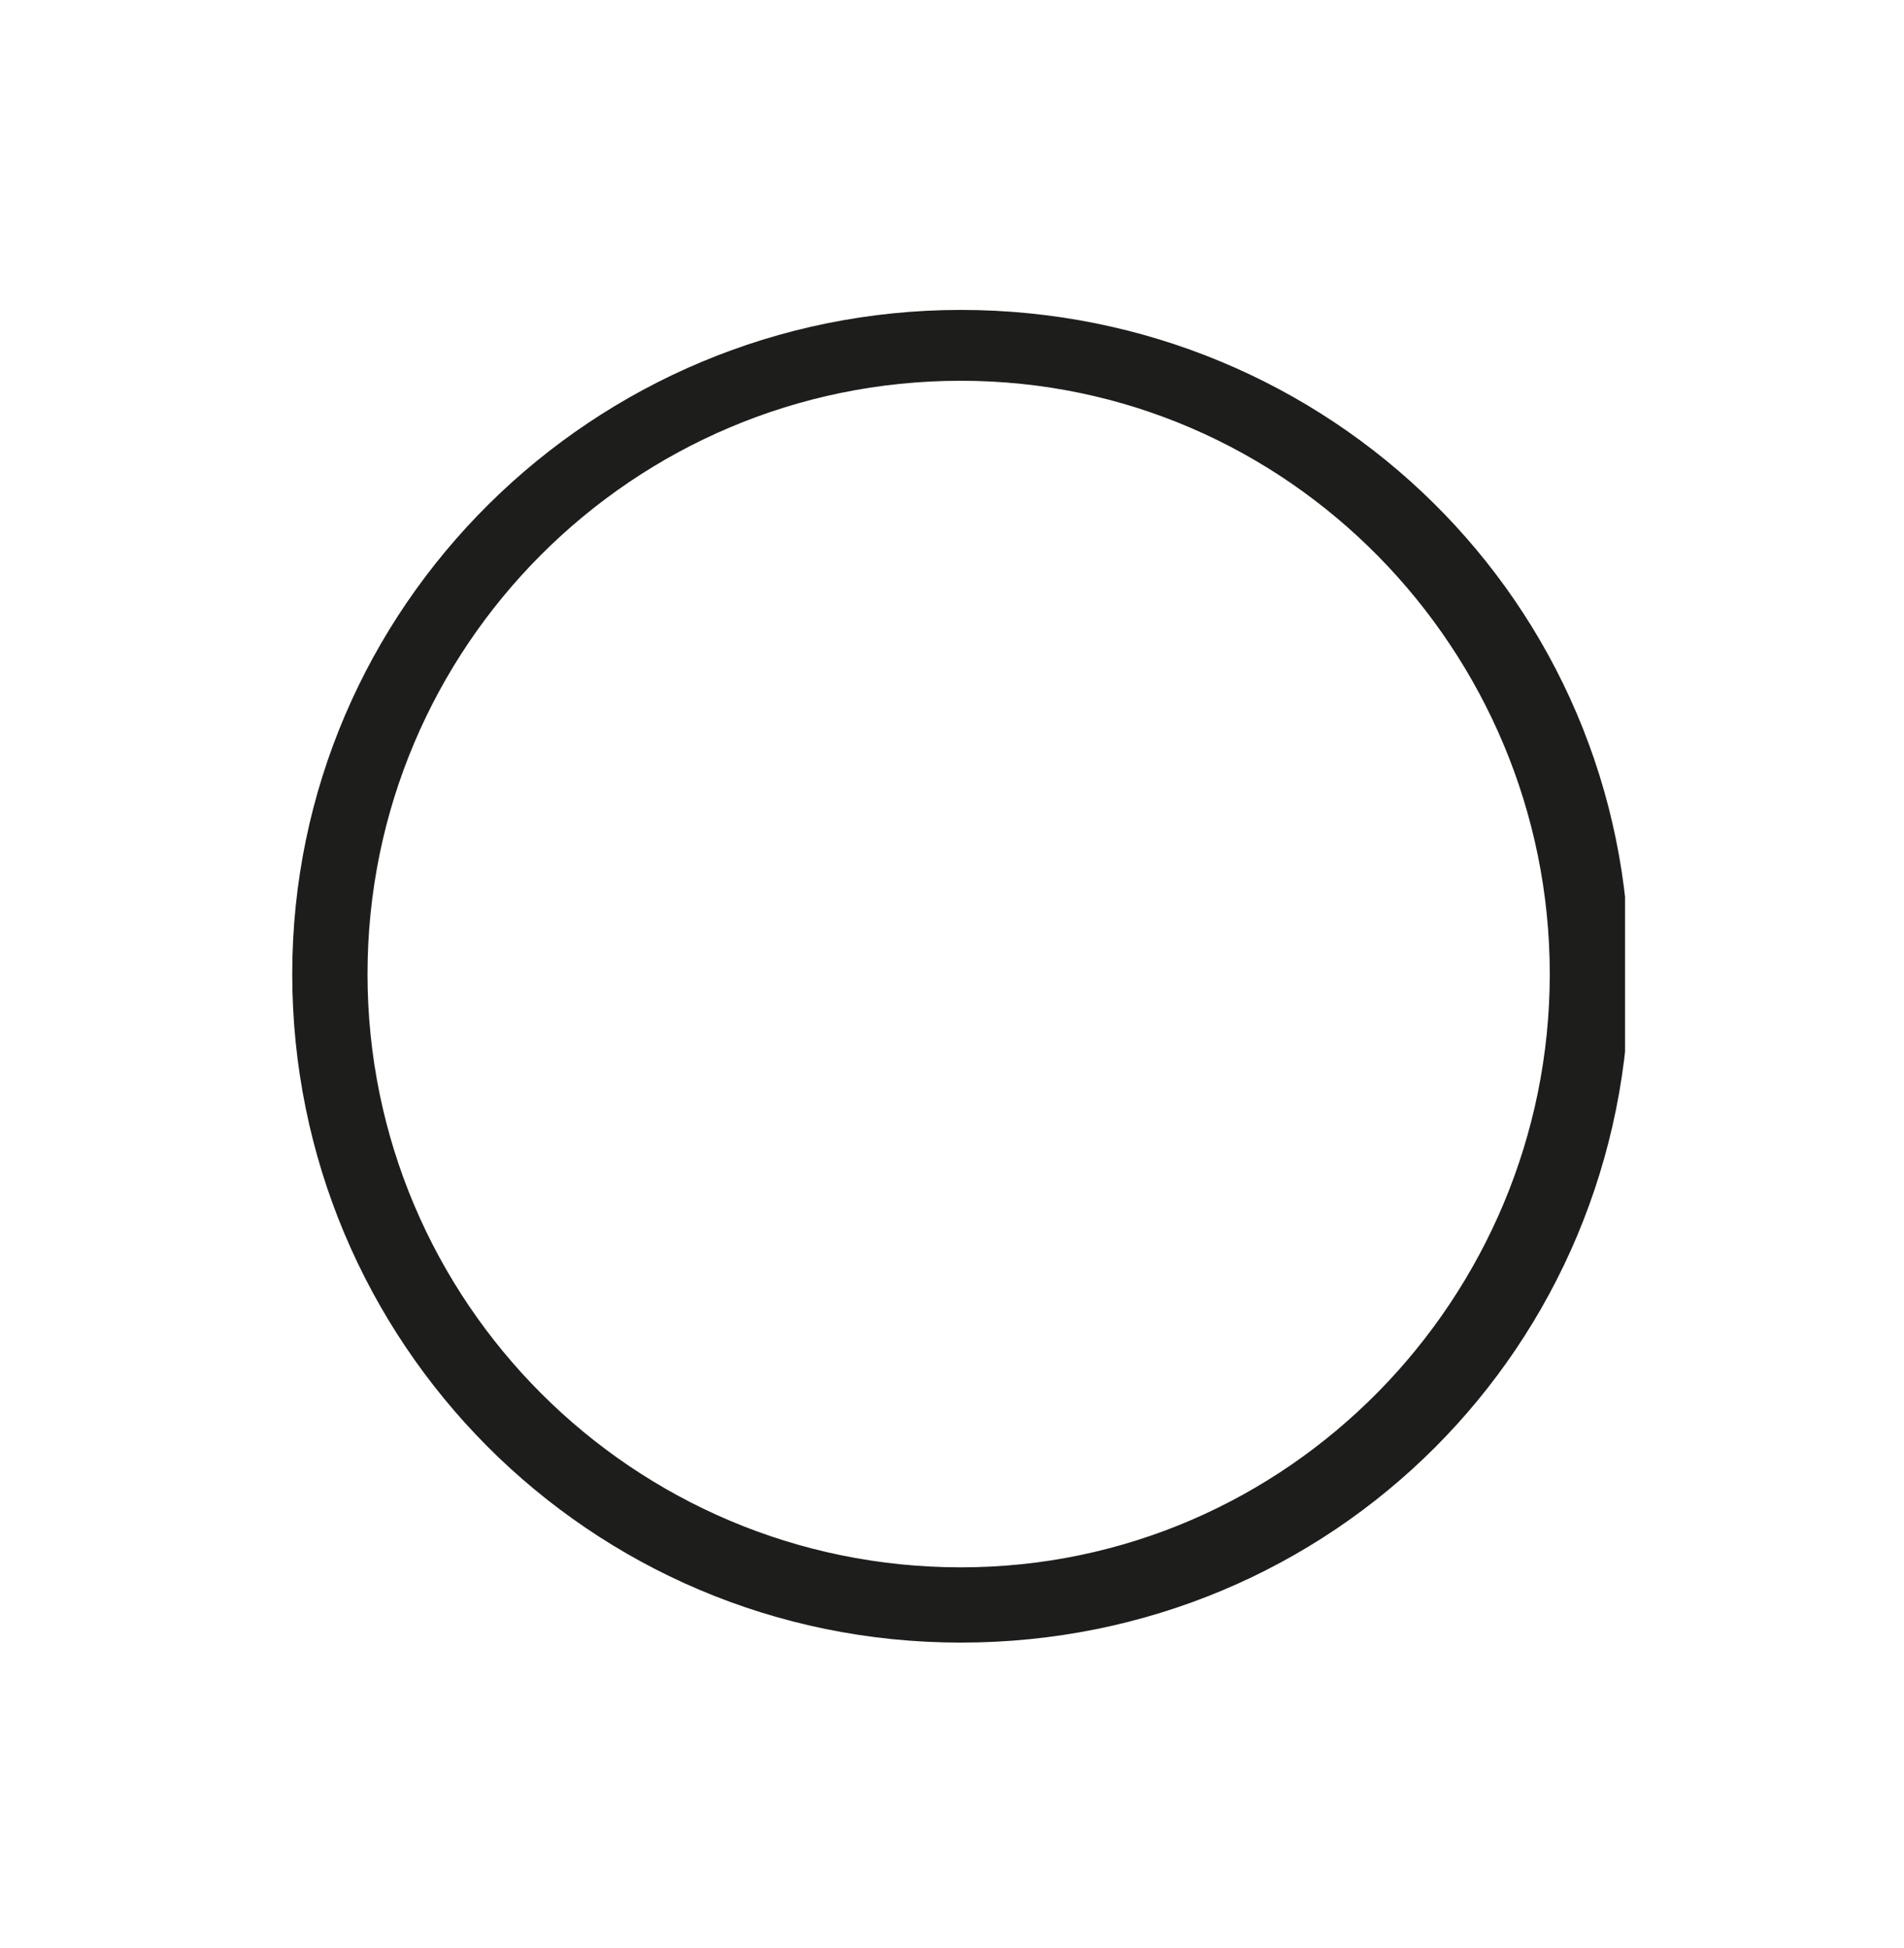 <?xml version="1.0" encoding="utf-8"?>
<!-- Generator: Adobe Illustrator 28.1.0, SVG Export Plug-In . SVG Version: 6.00 Build 0)  -->
<svg version="1.1" id="Layer_1" xmlns="http://www.w3.org/2000/svg" xmlns:xlink="http://www.w3.org/1999/xlink" x="0px" y="0px"
	 viewBox="0 0 43 44" style="enable-background:new 0 0 43 44;" xml:space="preserve">
<style type="text/css">
	.st0{clip-path:url(#SVGID_00000034781573910415094180000016939836281404392330_);fill:#1D1D1B;}
</style>
<g>
	<defs>
		<rect id="SVGID_1_" x="6.6" y="7" width="30.1" height="30.1"/>
	</defs>
	<clipPath id="SVGID_00000064338603438306371350000009152885381545552830_">
		<use xlink:href="#SVGID_1_"  style="overflow:visible;"/>
	</clipPath>
	<path style="clip-path:url(#SVGID_00000064338603438306371350000009152885381545552830_);fill:#1D1D1B;" d="M21.7,35.4
		c-7.4,0-13.4-6-13.4-13.4s6-13.4,13.4-13.4S35,14.7,35,22S29.1,35.4,21.7,35.4 M21.7,7C13.4,7,6.6,13.7,6.6,22s6.7,15.1,15.1,15.1
		S36.8,30.4,36.8,22S30,7,21.7,7"/>
</g>
</svg>
